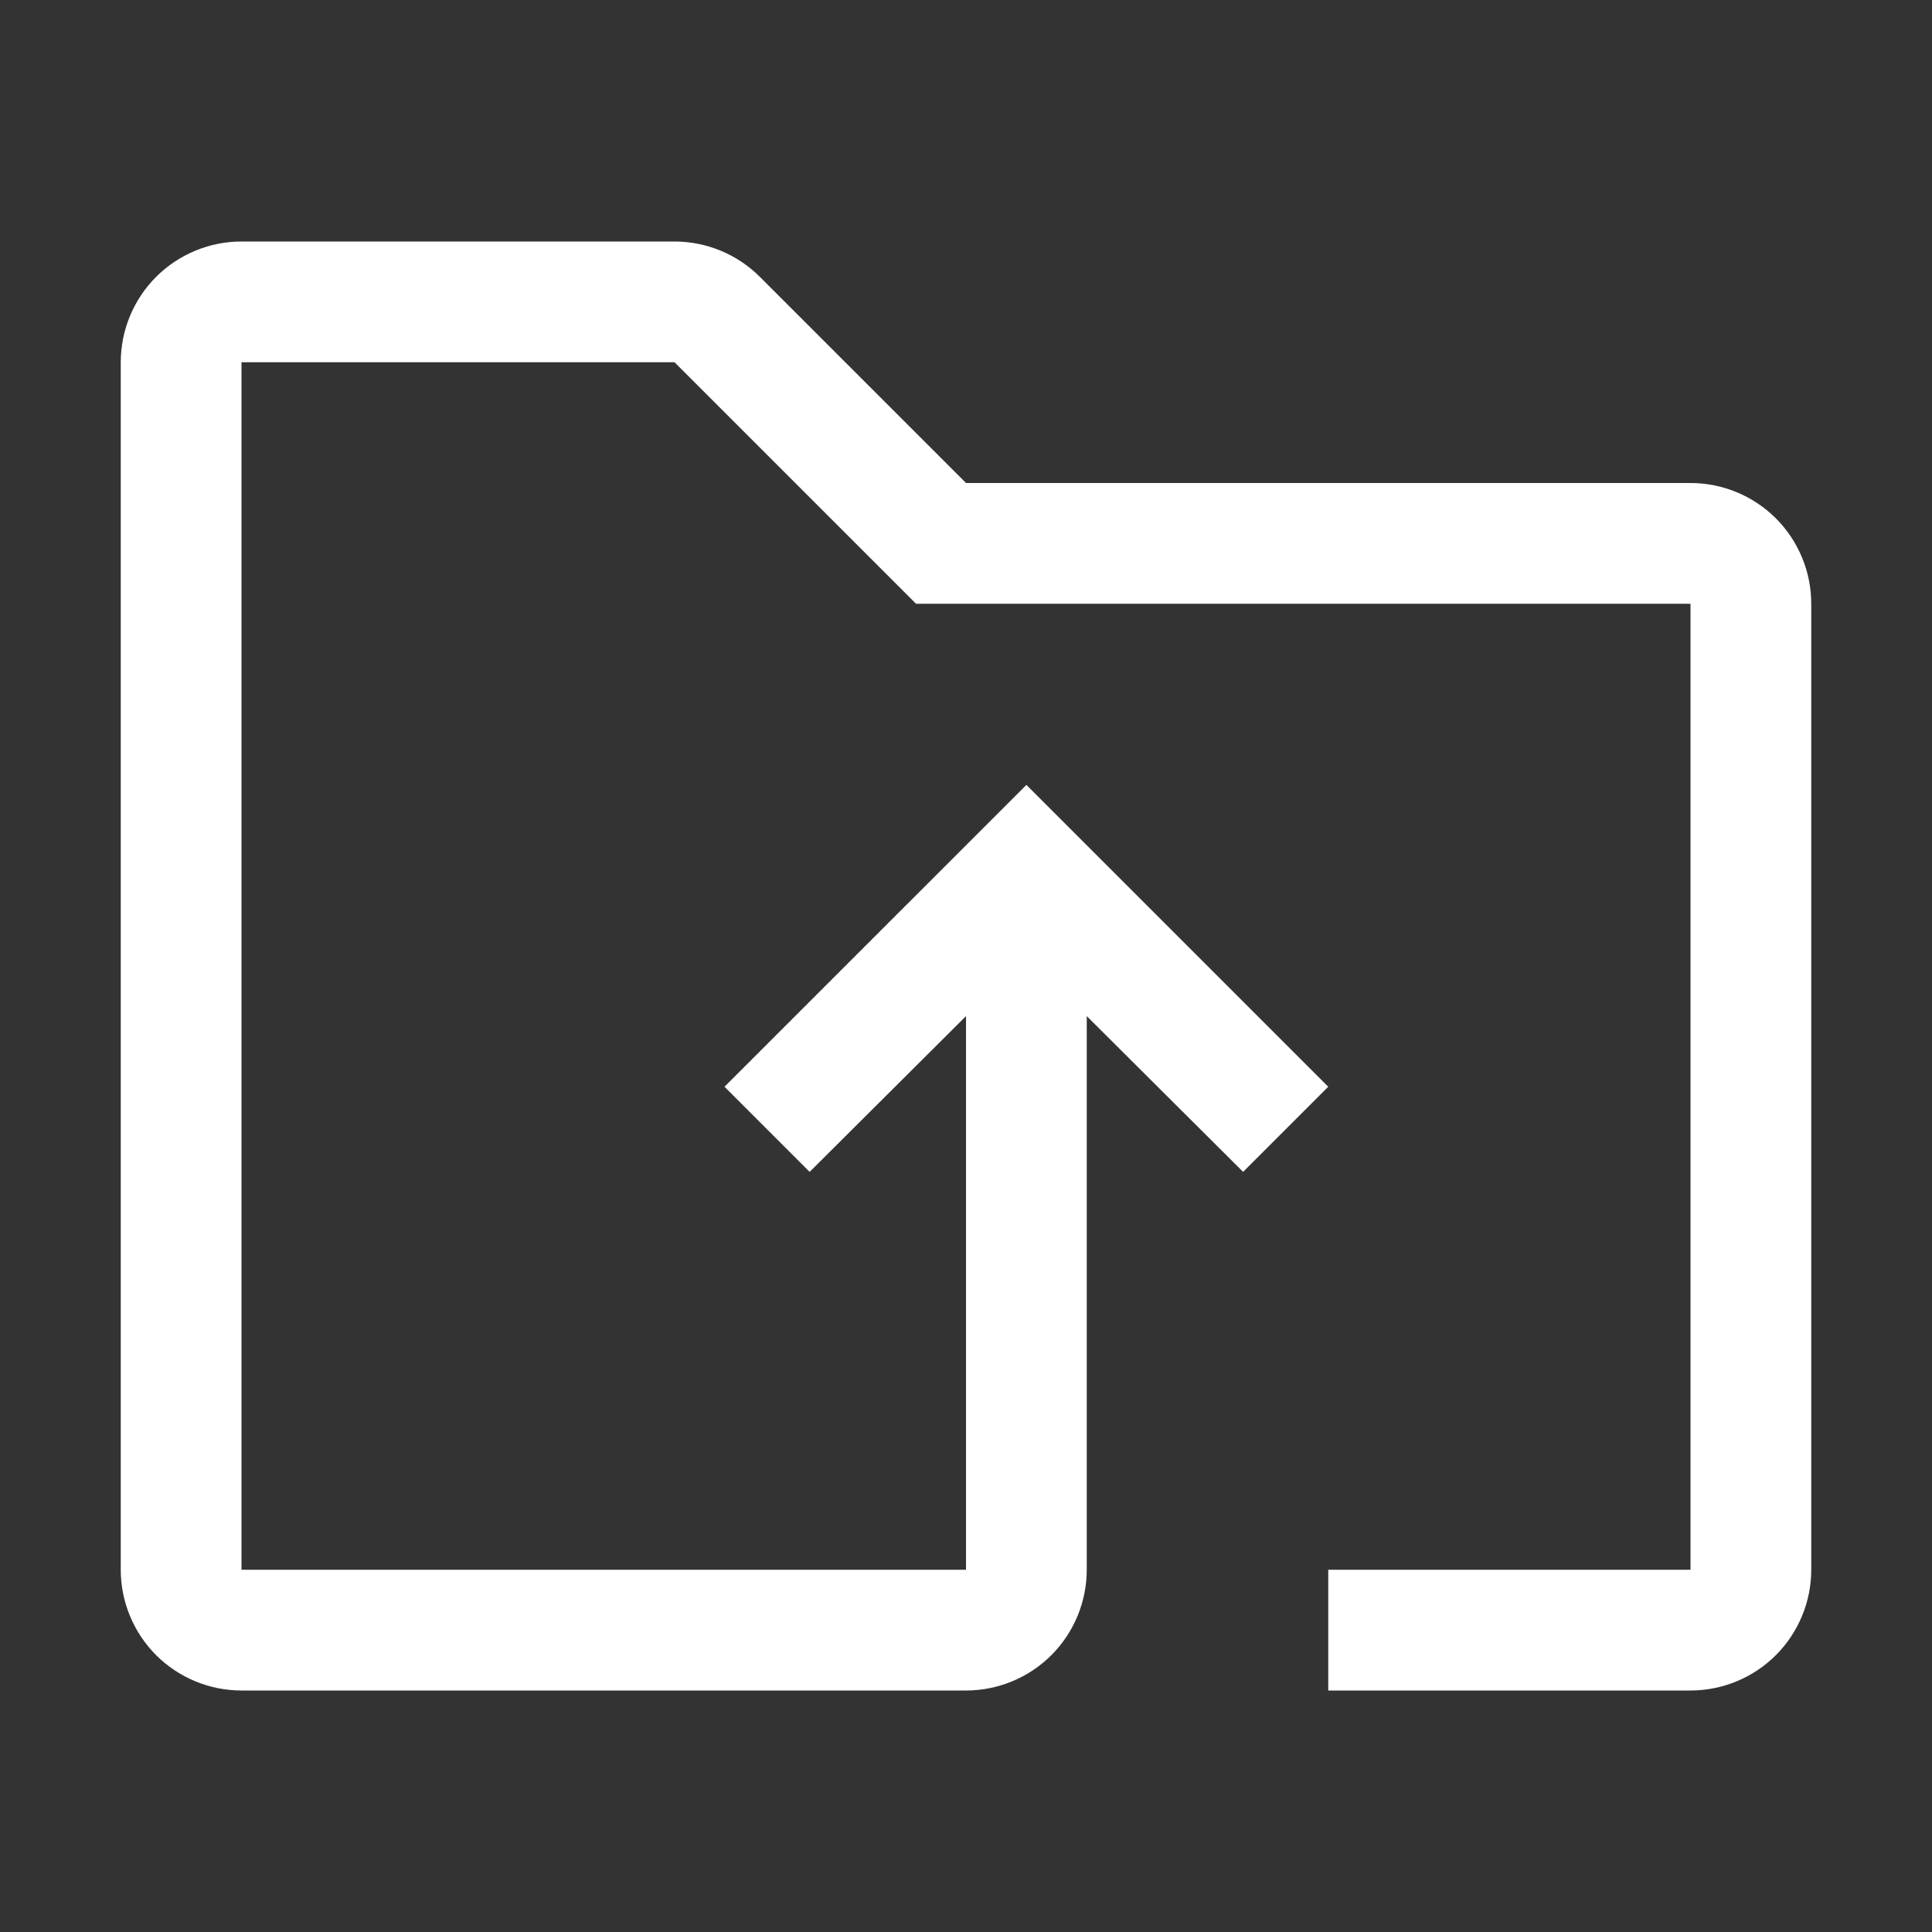 <svg width="30" height="30" viewBox="0 0 30 30" fill="none" xmlns="http://www.w3.org/2000/svg">
<rect x="0" y="0" width="30" height="30" fill="#333333" stroke="none"/>
<path d="M26.25 7.5H15L11.799 4.299C11.448 3.948 10.971 3.75 10.474 3.75H3.75C3.253 3.75 2.776 3.948 2.424 4.299C2.073 4.651 1.875 5.128 1.875 5.625V24.375C1.875 24.872 2.073 25.349 2.424 25.701C2.776 26.052 3.253 26.25 3.75 26.25H15C15.497 26.25 15.974 26.052 16.326 25.701C16.677 25.349 16.875 24.872 16.875 24.375V15.778L19.303 18.197L20.625 16.875L15.938 12.188L11.25 16.875L12.572 18.197L15 15.778V24.375H3.75V5.625H10.474L14.224 9.375H26.25V24.375H20.625V26.25H26.25C26.747 26.25 27.224 26.052 27.576 25.701C27.927 25.349 28.125 24.872 28.125 24.375V9.375C28.125 8.878 27.927 8.401 27.576 8.049C27.224 7.698 26.747 7.5 26.25 7.5Z" fill="white"/>
</svg>
